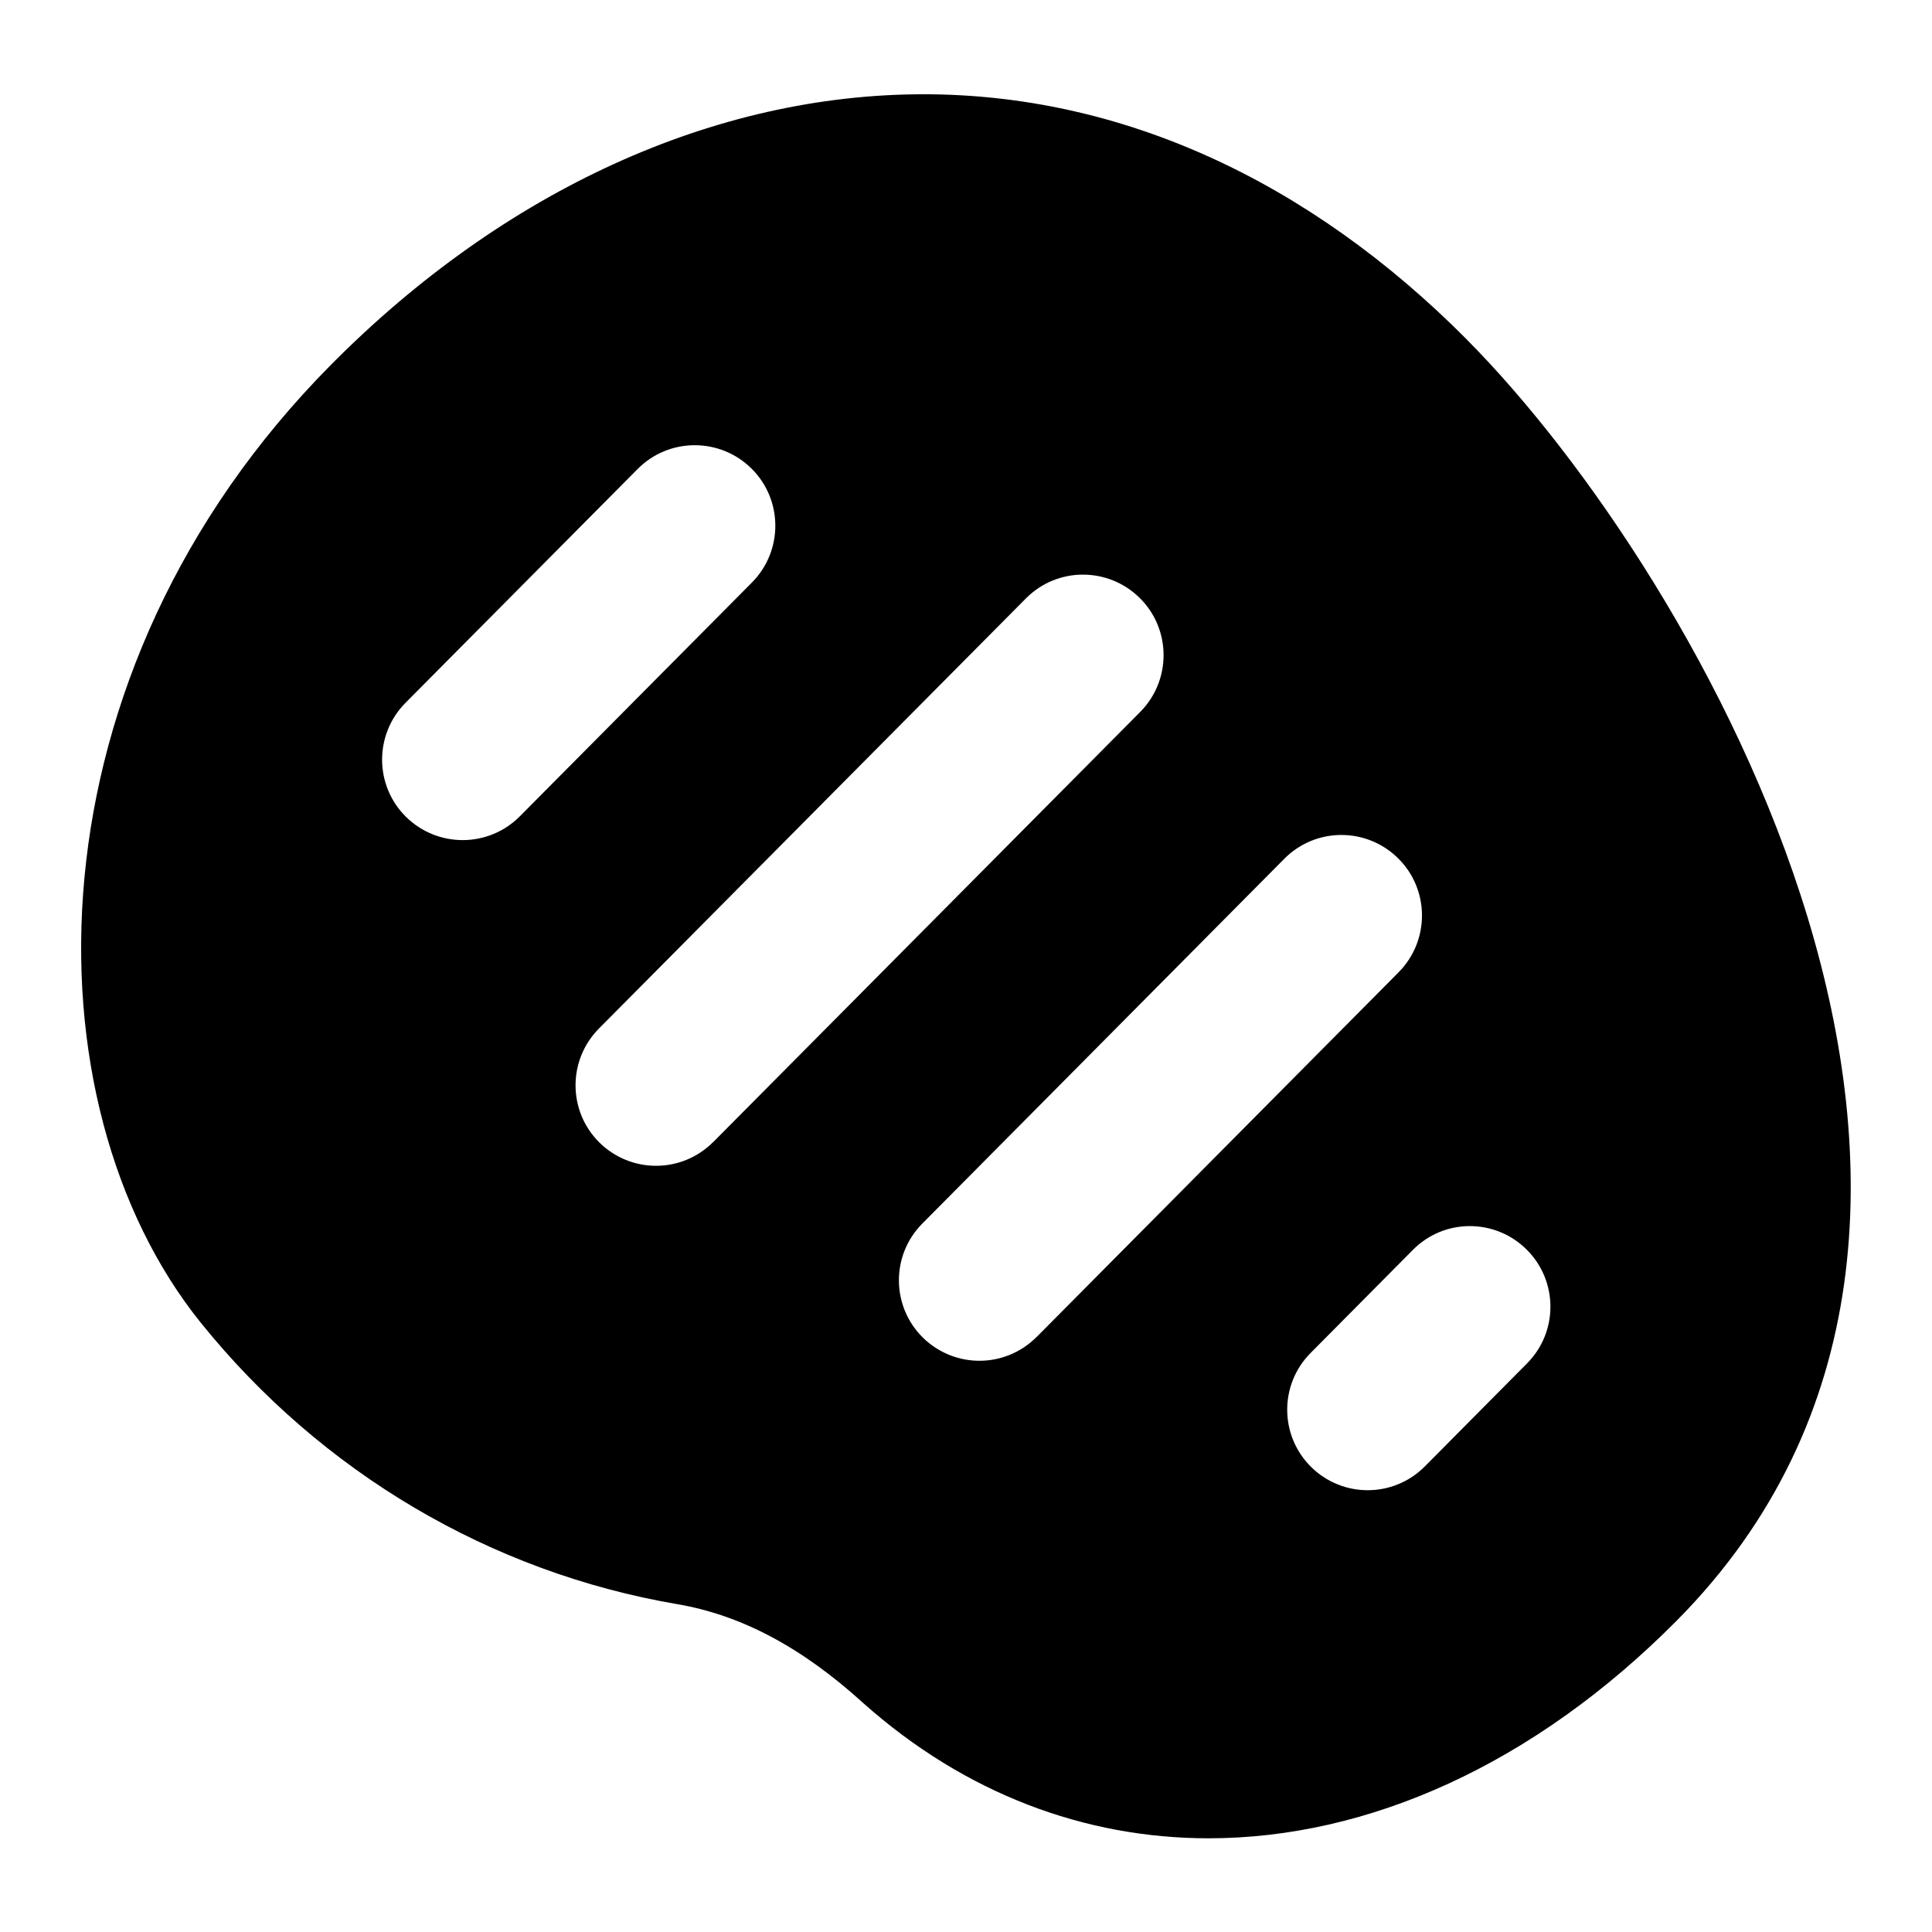 <?xml version="1.0" encoding="UTF-8"?>
<svg xmlns="http://www.w3.org/2000/svg" id="Layer_1" data-name="Layer 1" viewBox="0 0 24 24">
  <path d="M18.227,4.223c-1.982-1.997-4.318-3.052-6.754-3.052-2.596,0-5.208,1.191-7.355,3.354C.295,8.376,.299,13.704,2.494,16.431c1.498,1.859,3.601,3.102,5.922,3.497,.782,.134,1.536,.527,2.305,1.226,1.265,1.127,2.754,1.682,4.294,1.682,1.976,0,4.036-.913,5.811-2.701,4.935-4.972,.281-13.008-2.599-15.911ZM5.747,10.436c-.255,0-.509-.097-.705-.29-.392-.389-.394-1.022-.005-1.415l2.884-2.905c.389-.392,1.022-.394,1.415-.005,.392,.389,.394,1.022,.005,1.415l-2.884,2.905c-.196,.197-.453,.295-.71,.295Zm3.113,3.75c-.196,.197-.453,.296-.71,.296-.255,0-.509-.097-.705-.29-.392-.39-.394-1.022-.005-1.415l5.304-5.343c.389-.393,1.022-.394,1.415-.005,.392,.389,.394,1.022,.005,1.415l-5.304,5.343Zm4.017,2.422c-.196,.197-.453,.296-.71,.296-.255,0-.509-.097-.705-.29-.392-.39-.394-1.022-.005-1.414l4.497-4.532c.389-.392,1.021-.395,1.415-.005,.392,.389,.394,1.022,.005,1.415l-4.497,4.531Zm6.093,.328l-1.27,1.28c-.195,.197-.453,.296-.71,.296-.254,0-.509-.097-.704-.29-.392-.389-.395-1.022-.006-1.414l1.27-1.28c.388-.394,1.021-.396,1.414-.006,.392,.389,.395,1.022,.006,1.414Z"/>
</svg>
